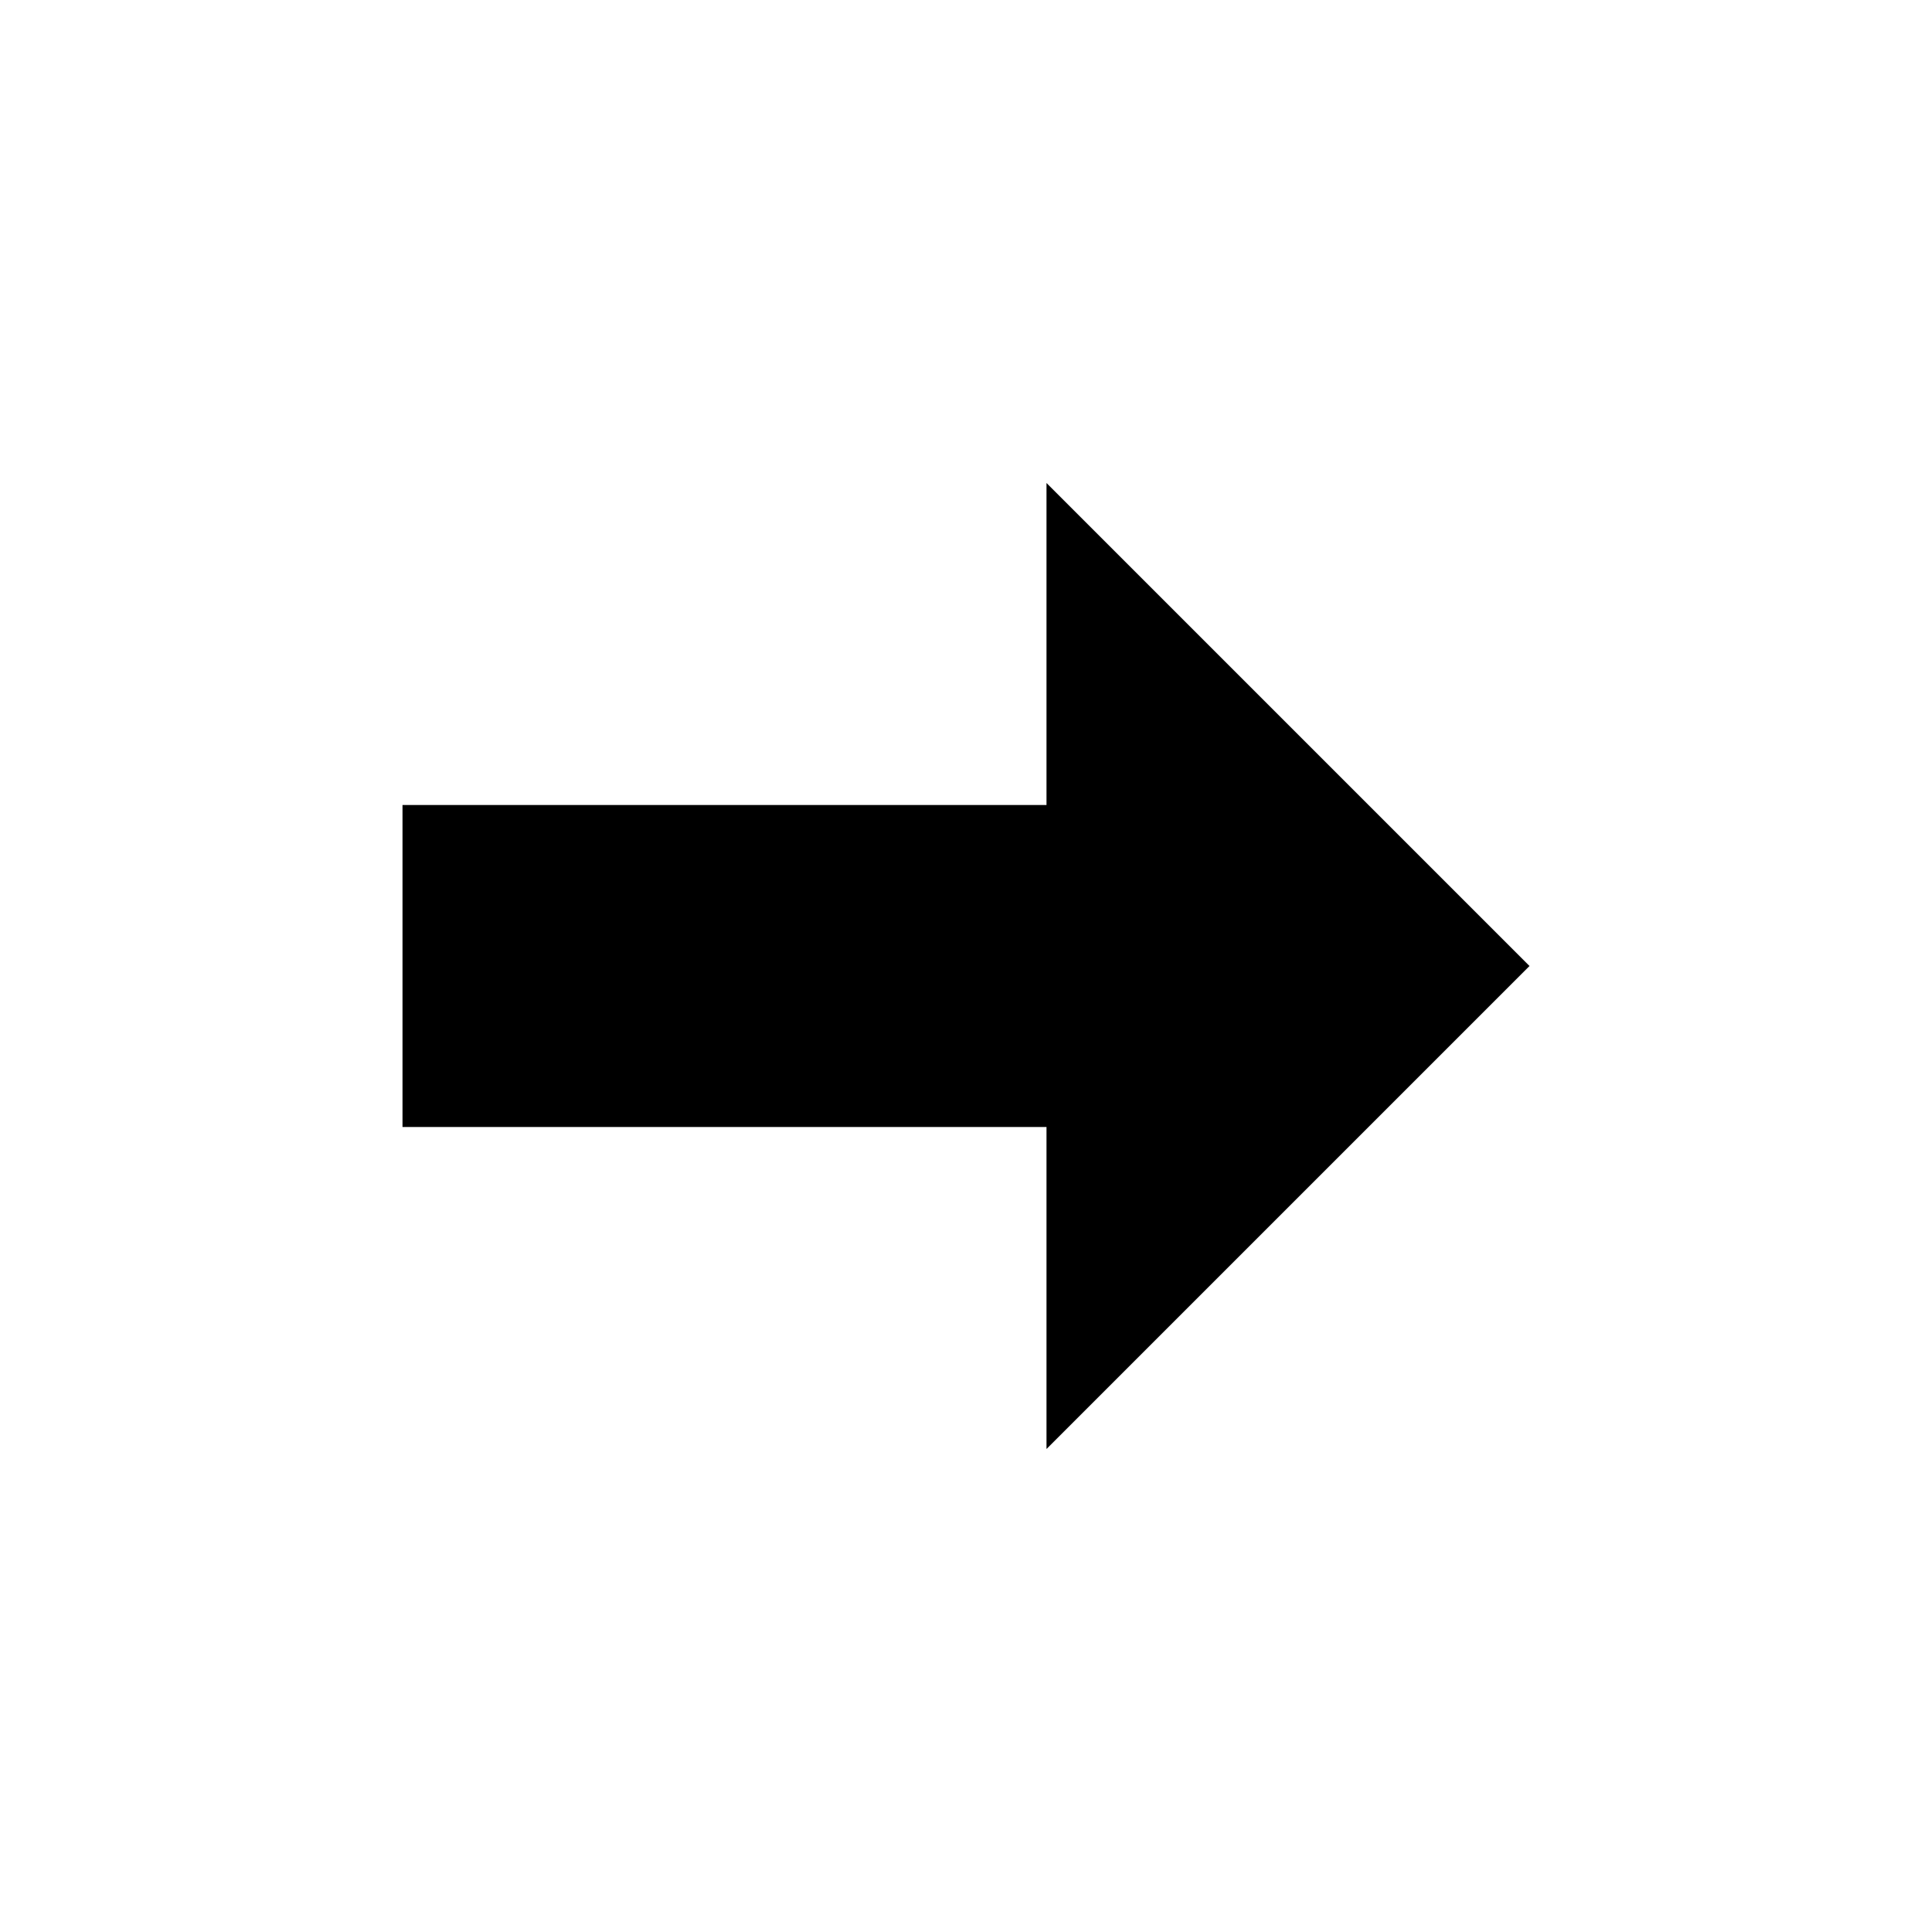 <?xml version="1.0" encoding="UTF-8"?>
<!DOCTYPE svg PUBLIC "-//W3C//DTD SVG 1.1//EN" "http://www.w3.org/Graphics/SVG/1.1/DTD/svg11.dtd">

<svg	xmlns="http://www.w3.org/2000/svg"
		version="1.1"
		xmlns:xlink="http://www.w3.org/1999/xlink"
		viewBox="0,0,24,24">

	<title>Icon Forward</title>

	<style>
		.icon { fill: #000; }
	</style>
	<defs>
		<g id="forward" transform="translate(4,4)">
			<path d="M 1,6 l 0,4 8,0 0,4 6,-6 -6,-6 0,4 -8,0 Z" />
		</g>
	</defs>

	<use xlink:href="#forward" class="icon" />

</svg>


